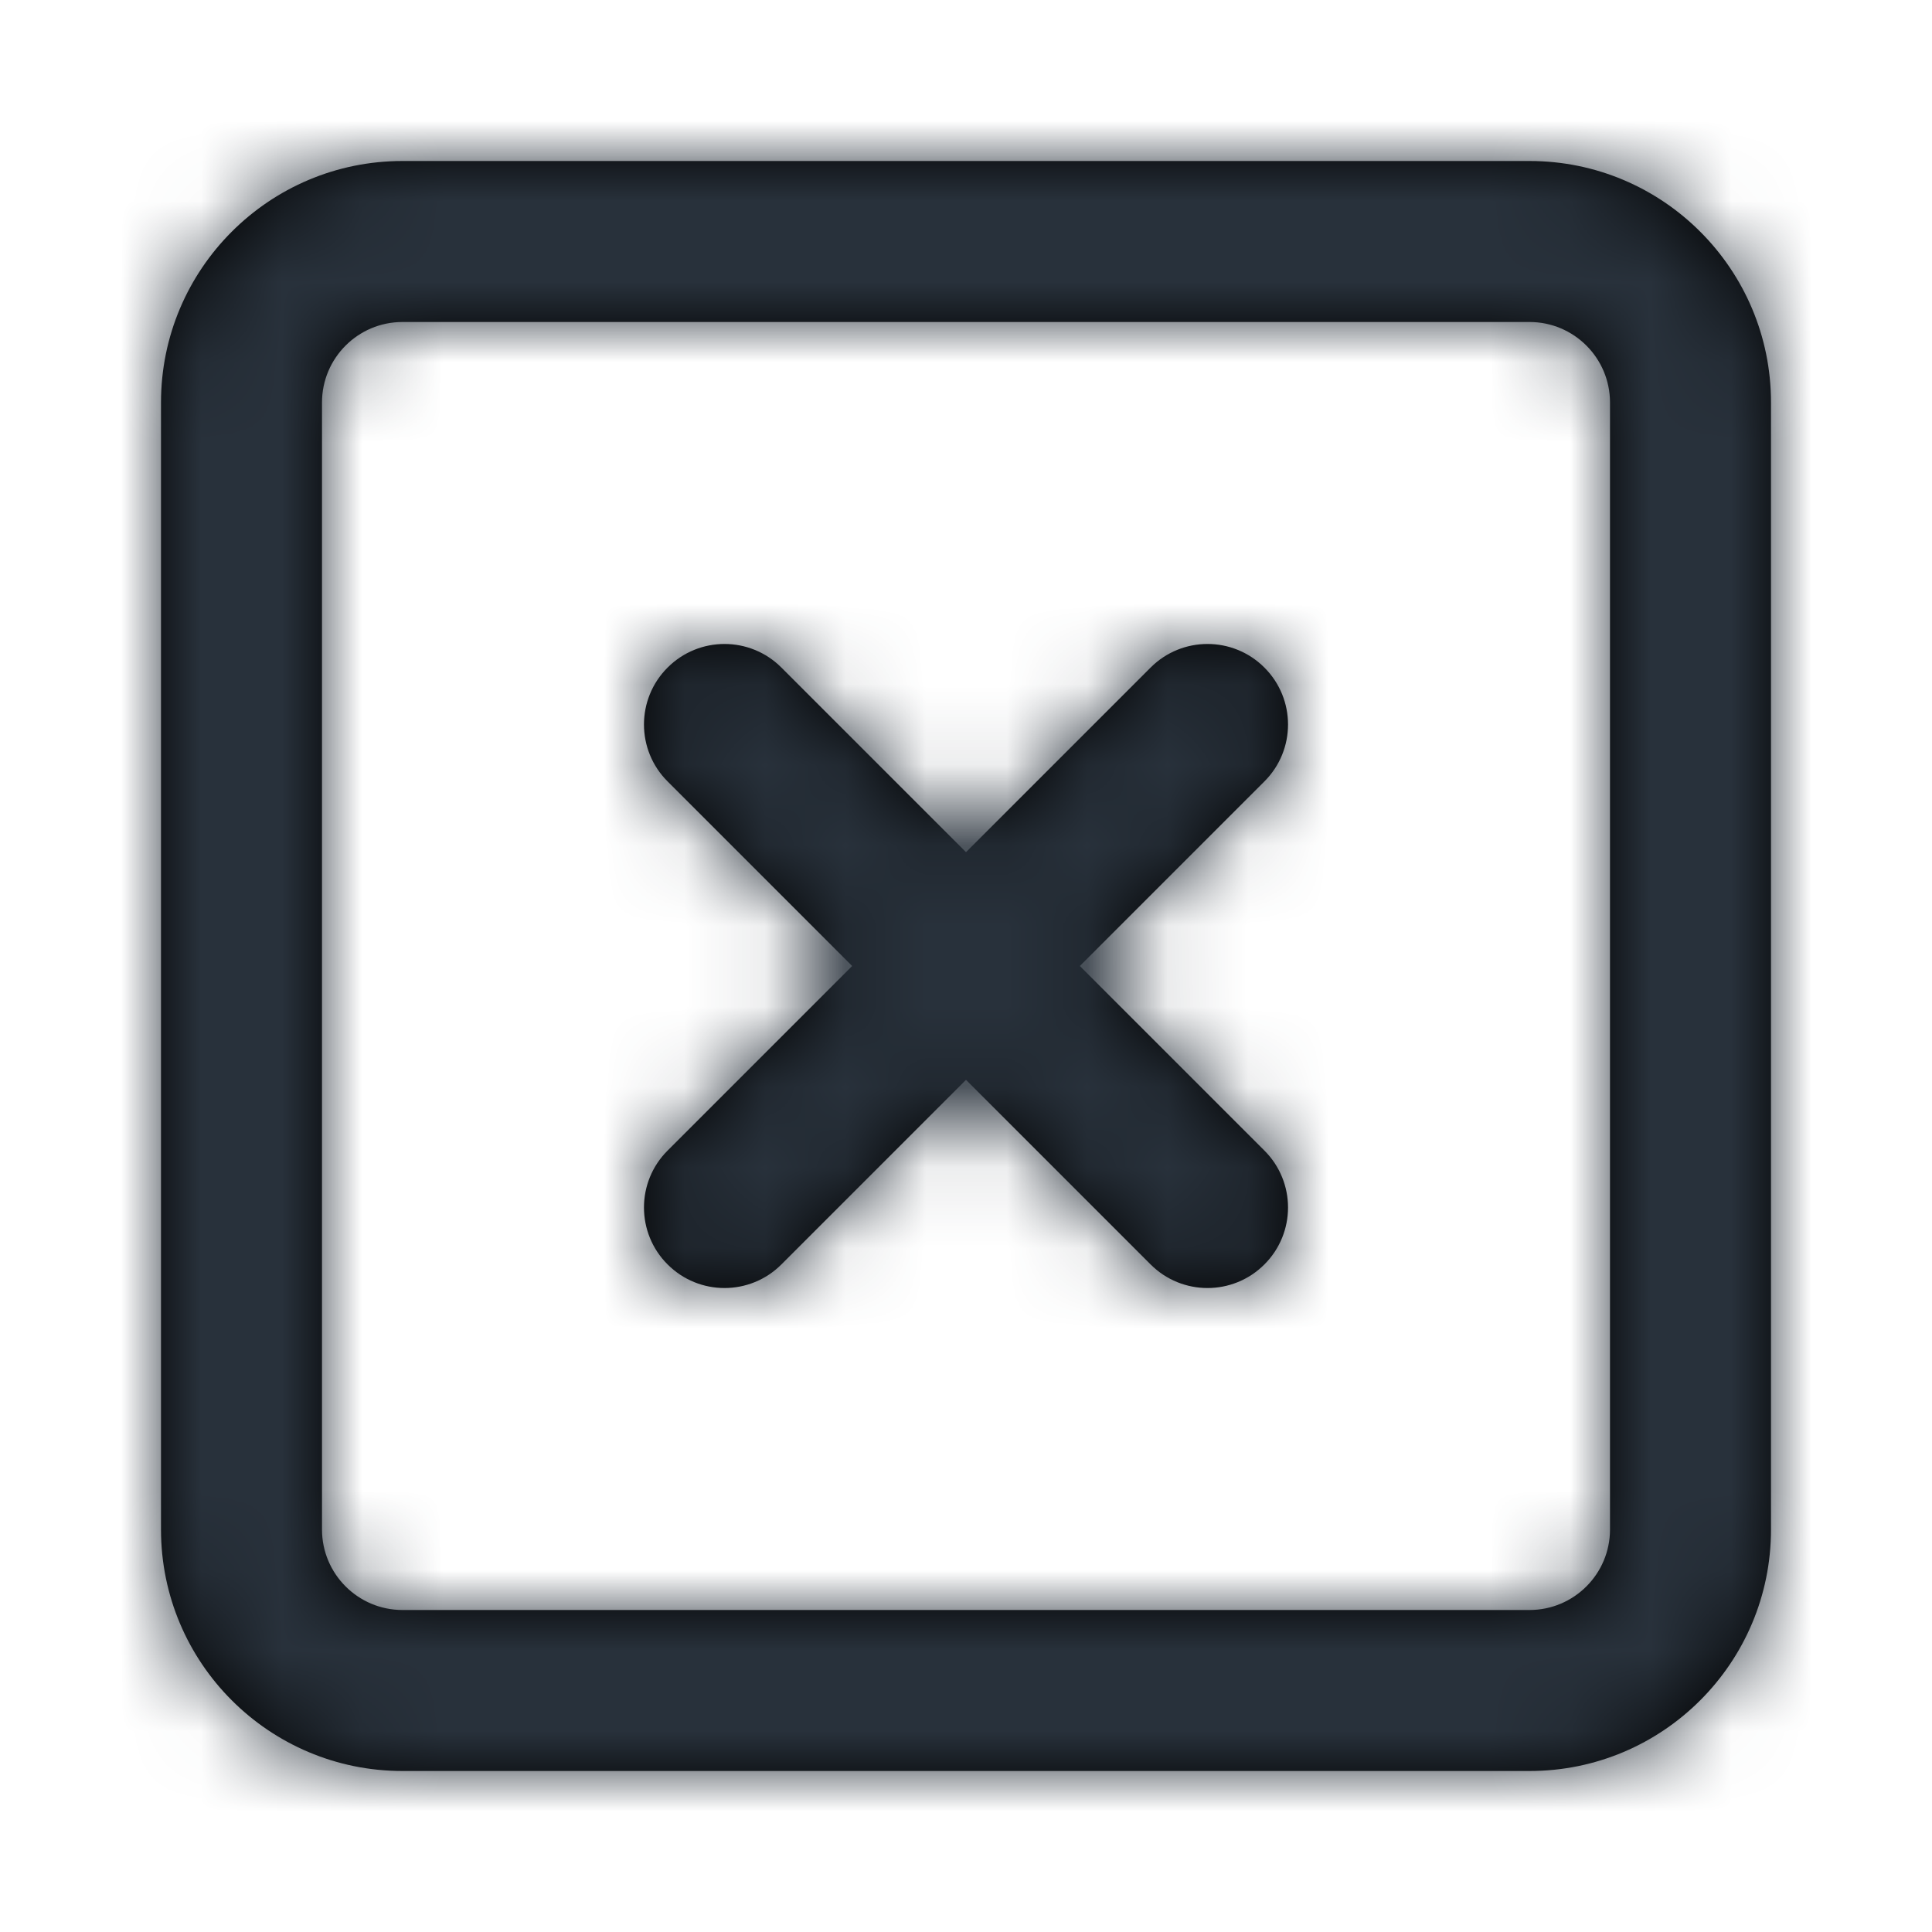 <?xml version="1.0" encoding="UTF-8"?>
<svg width="24px" height="24px" viewBox="0 0 24 24" version="1.1" xmlns="http://www.w3.org/2000/svg" xmlns:xlink="http://www.w3.org/1999/xlink">
    <!-- Generator: Sketch 54.1 (76490) - https://sketchapp.com -->
    <title>x-square</title>
    <desc>Created with Sketch.</desc>
    <defs>
        <path d="M5,4 C4.448,4 4,4.448 4,5 L4,19 C4,19.552 4.448,20 5,20 L19,20 C19.552,20 20,19.552 20,19 L20,5 C20,4.448 19.552,4 19,4 L5,4 Z M5,2 L19,2 C20.657,2 22,3.343 22,5 L22,19 C22,20.657 20.657,22 19,22 L5,22 C3.343,22 2,20.657 2,19 L2,5 C2,3.343 3.343,2 5,2 Z M12,10.586 L9.707,8.293 C9.317,7.902 8.683,7.902 8.293,8.293 C7.902,8.683 7.902,9.317 8.293,9.707 L10.586,12 L8.293,14.293 C7.902,14.683 7.902,15.317 8.293,15.707 C8.683,16.098 9.317,16.098 9.707,15.707 L12,13.414 L14.293,15.707 C14.683,16.098 15.317,16.098 15.707,15.707 C16.098,15.317 16.098,14.683 15.707,14.293 L13.414,12 L15.707,9.707 C16.098,9.317 16.098,8.683 15.707,8.293 C15.317,7.902 14.683,7.902 14.293,8.293 L12,10.586 Z" id="path-1"></path>
    </defs>
    <g id="x-square" stroke="none" stroke-width="1" fill="none" fill-rule="evenodd">
        <mask id="mask-2" fill="white">
            <use xlink:href="#path-1"></use>
        </mask>
        <use id="Combined-Shape" fill="#000000" fill-rule="nonzero" xlink:href="#path-1"></use>
        <g id="COLOR/-black" mask="url(#mask-2)" fill="#28313B">
            <rect id="Rectangle" x="0" y="0" width="24" height="24"></rect>
        </g>
    </g>
</svg>